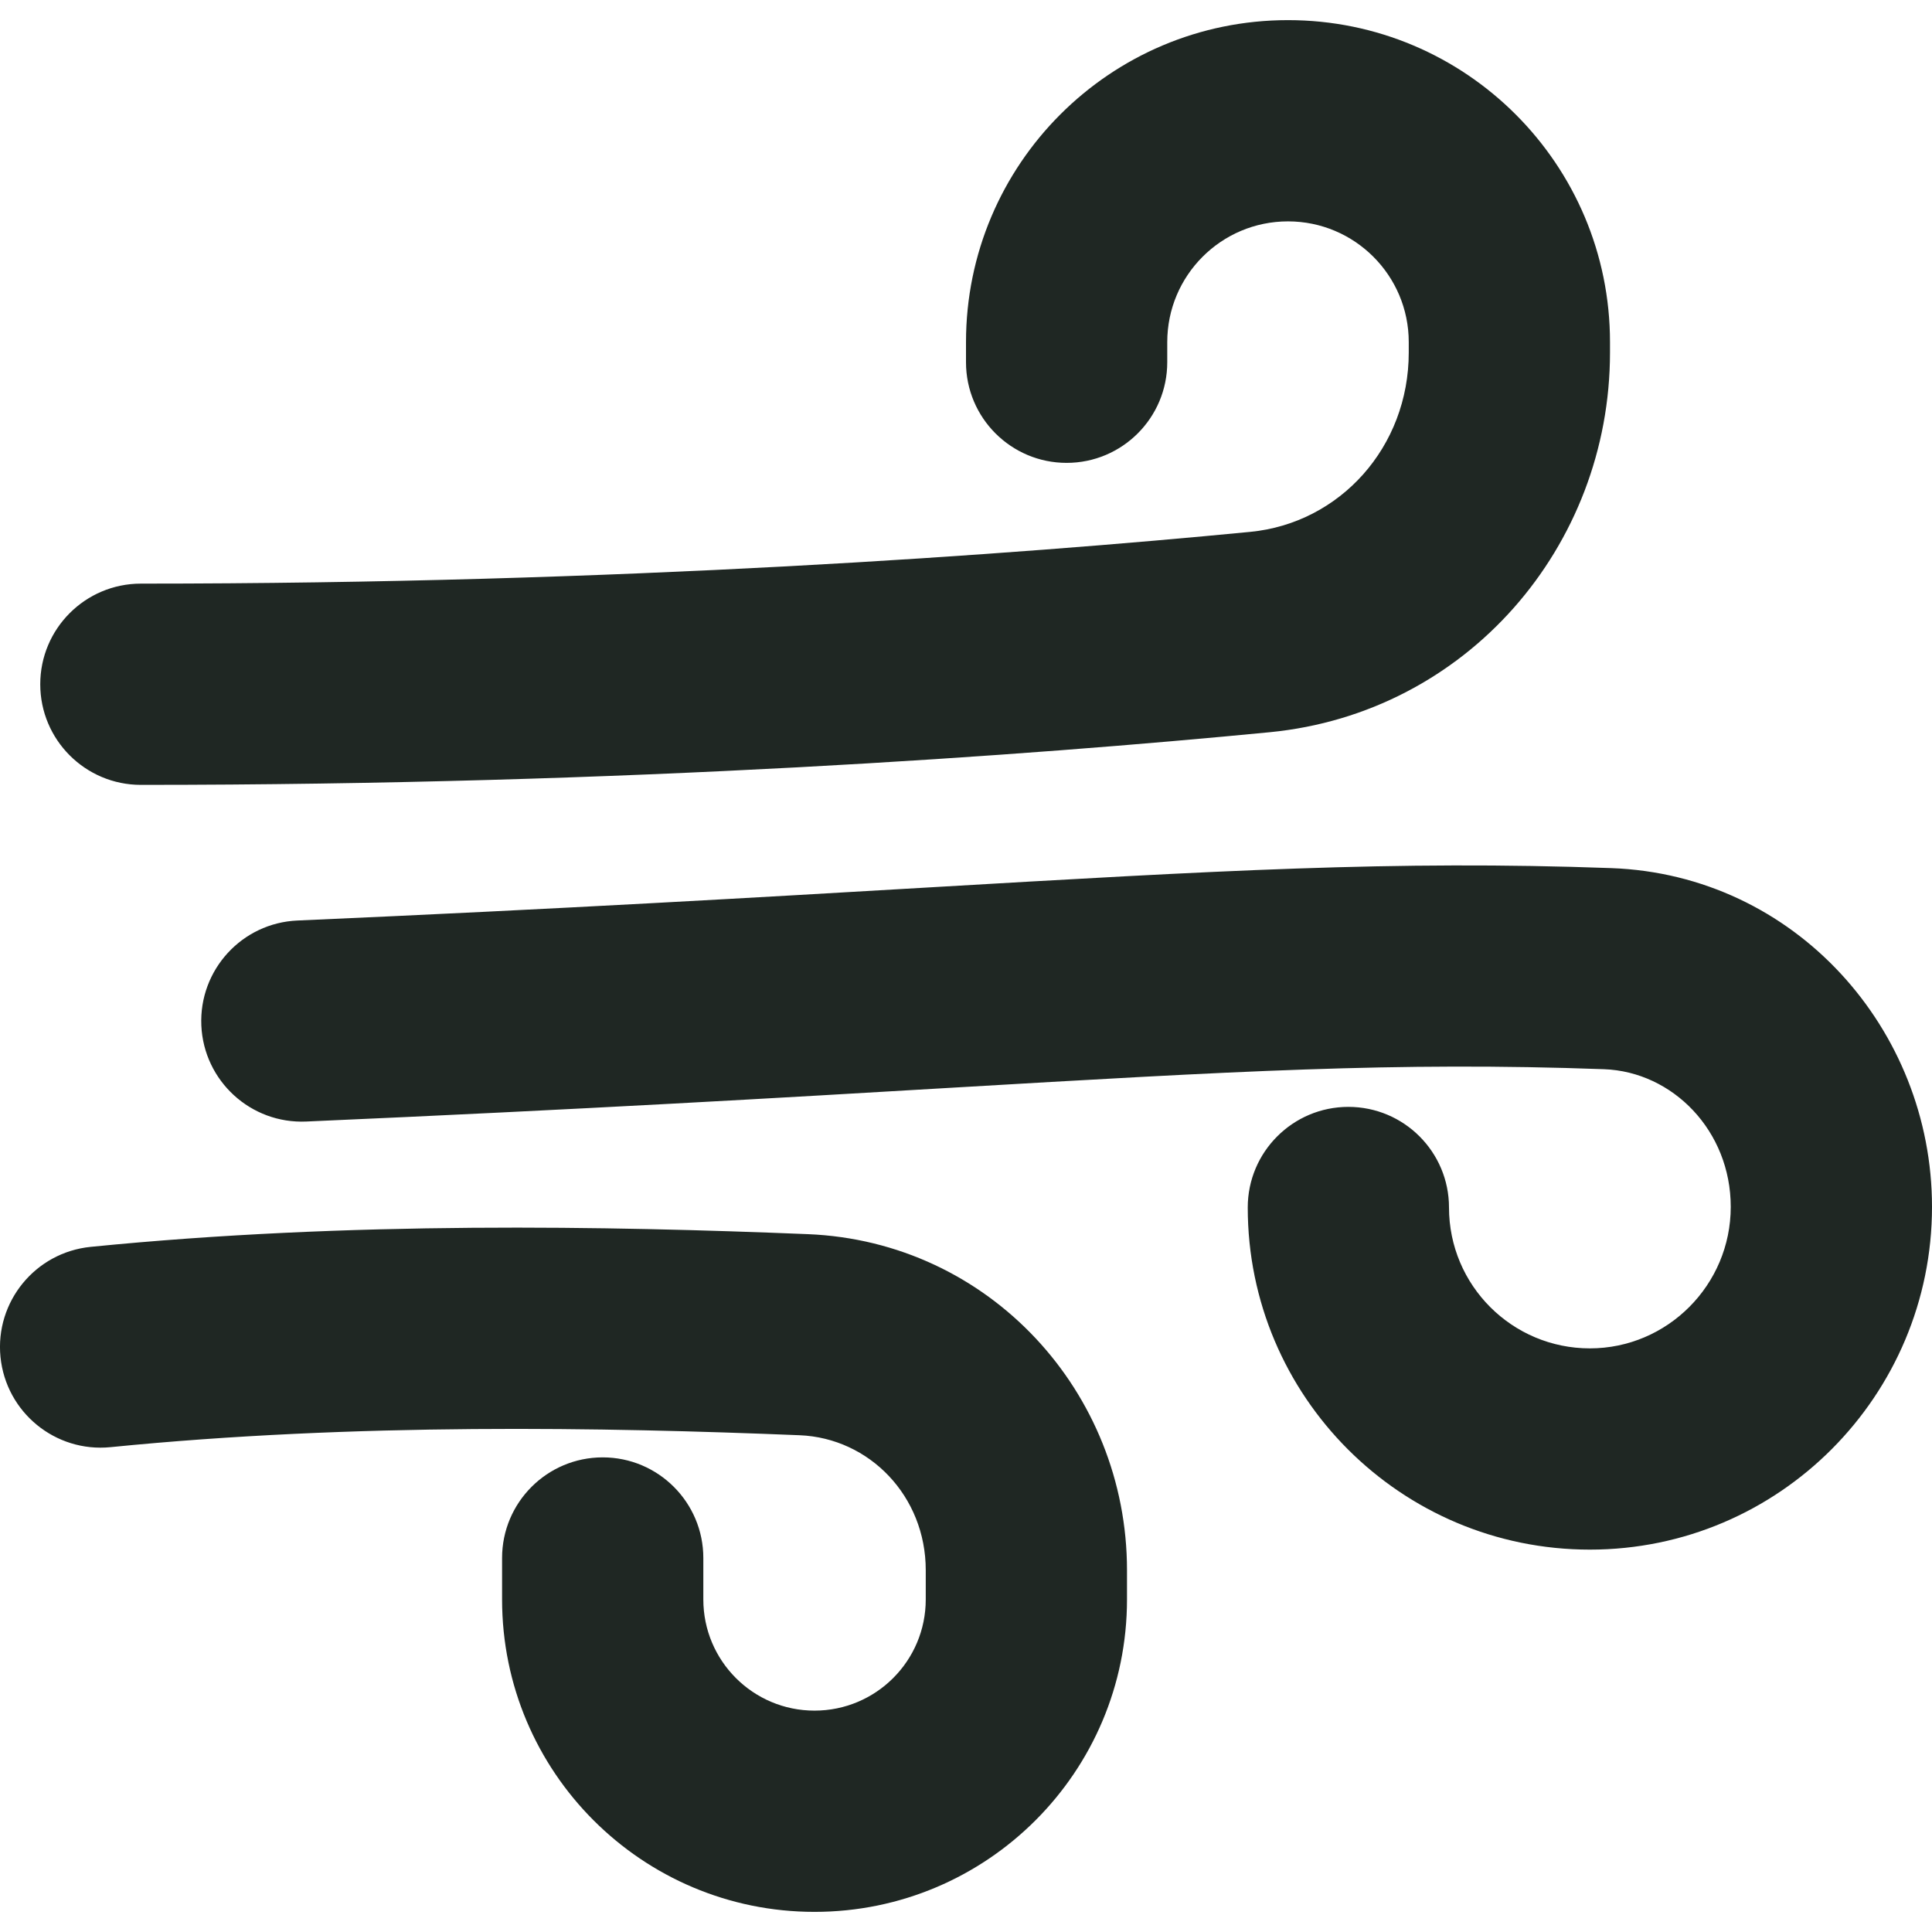 <svg width="24" height="24" viewBox="0 0 24 24" fill="none" xmlns="http://www.w3.org/2000/svg">
<g clip-path="url(#clip0_2002_1870)">
<g clip-path="url(#clip1_2002_1870)">
<path fill-rule="evenodd" clip-rule="evenodd" d="M12 4.25C12 2.041 13.791 0.25 16 0.25C18.209 0.25 20 2.041 20 4.25V4.379C20 6.786 18.222 8.858 15.772 9.096C12.766 9.387 7.802 9.75 1.75 9.75C1.06 9.75 0.5 9.19 0.5 8.5C0.5 7.81 1.06 7.25 1.75 7.25C7.705 7.25 12.586 6.892 15.531 6.607C16.646 6.499 17.5 5.553 17.5 4.379V4.25C17.5 3.422 16.828 2.75 16 2.75C15.171 2.75 14.5 3.422 14.5 4.25V4.5C14.5 5.19 13.94 5.75 13.25 5.75C12.56 5.75 12 5.19 12 4.5V4.25ZM6.237 19.869C6.237 22.012 7.975 23.75 10.118 23.75C12.262 23.75 14 22.012 14 19.869V19.505C14 17.294 12.291 15.422 10.034 15.331C7.571 15.231 4.342 15.168 1.126 15.489C0.439 15.558 -0.062 16.17 0.006 16.857C0.075 17.544 0.687 18.046 1.374 17.977C4.412 17.674 7.5 17.73 9.933 17.829C10.802 17.864 11.5 18.587 11.5 19.505V19.869C11.5 20.631 10.882 21.25 10.118 21.25C9.355 21.25 8.737 20.631 8.737 19.869V19.354C8.737 18.664 8.177 18.104 7.487 18.104C6.797 18.104 6.237 18.664 6.237 19.354V19.869ZM19.75 19.25C17.403 19.25 15.5 17.347 15.5 15C15.5 14.31 16.06 13.75 16.75 13.75C17.44 13.75 18 14.31 18 15C18 15.967 18.784 16.75 19.75 16.75C20.712 16.75 21.5 15.963 21.5 14.992C21.5 14.05 20.782 13.313 19.925 13.282C17.35 13.188 15.291 13.309 11.825 13.512C9.776 13.633 7.235 13.782 3.805 13.932C3.115 13.963 2.532 13.428 2.501 12.739C2.471 12.049 3.005 11.465 3.695 11.435C6.976 11.291 9.47 11.145 11.519 11.025C15.104 10.816 17.327 10.686 20.016 10.784C22.301 10.867 24 12.789 24 14.992C24 17.334 22.102 19.25 19.75 19.25Z" fill="#1F2723"/>
</g>
</g>
<defs>
<clipPath id="clip0_2002_1870">
<rect width="24" height="24" fill="white"/>
</clipPath>
<clipPath id="clip1_2002_1870">
<rect width="24" height="24" fill="white"/>
</clipPath>
</defs>
</svg>
